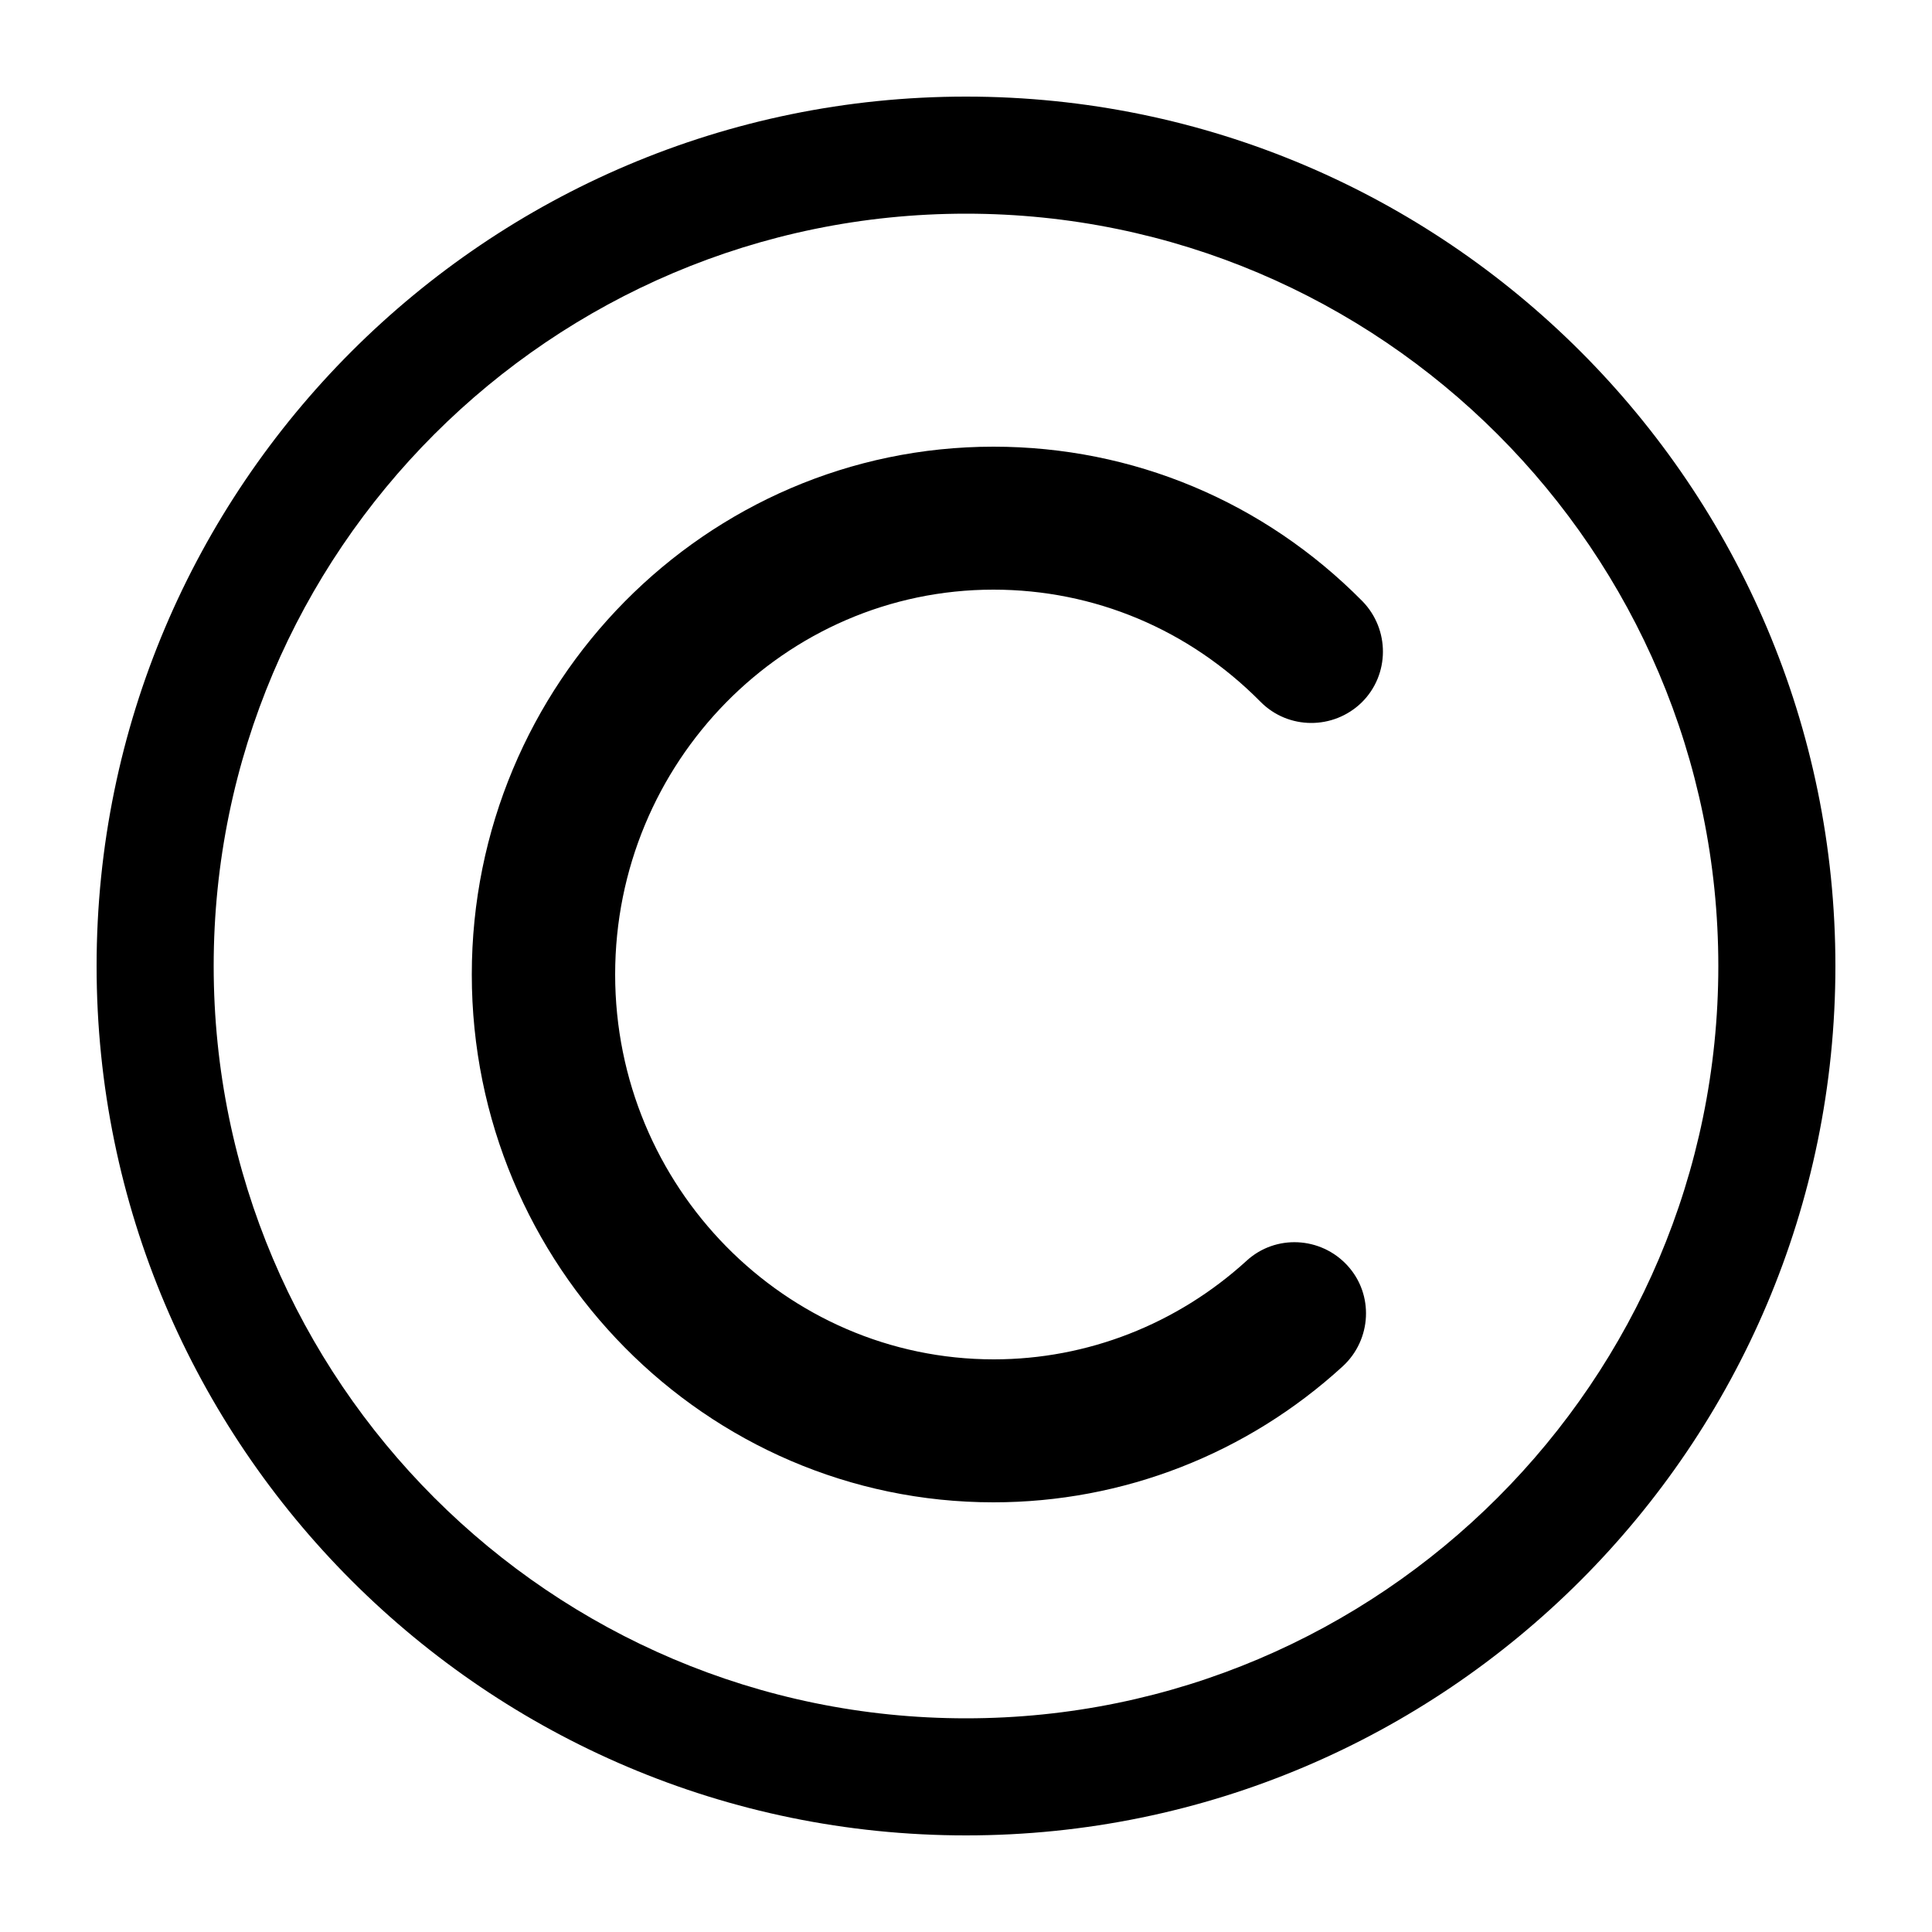<svg height='100px' width='100px'  fill="#000000" xmlns="http://www.w3.org/2000/svg" xmlns:xlink="http://www.w3.org/1999/xlink" version="1.1" x="0px" y="0px" viewBox="0 0 500 500" enable-background="new 0 0 500 500" xml:space="preserve"><g><path d="M250,25C125.9,25,25,125.9,25,250c0,124.1,100.9,225,225,225s225-100.9,225-225C475,125.9,374.1,25,250,25z M250,444.7   c-107.3,0-194.7-87.3-194.7-194.7S142.7,55.3,250,55.3S444.7,142.7,444.7,250S357.3,444.7,250,444.7z"></path><path d="M257.1,152.6c26.1,0,50.6,10.3,69.1,29c7.2,7.3,18.9,7.3,26.2,0.2c7.3-7.2,7.3-18.9,0.2-26.2c-25.5-25.8-59.4-40-95.5-40   c-74.4,0-135,61.3-135,136.6s60.6,136.6,135,136.6c33.5,0,65.6-12.5,90.4-35.2c7.5-6.9,8.1-18.6,1.2-26.1   c-6.9-7.5-18.6-8.1-26.1-1.2c-18,16.4-41.2,25.5-65.4,25.5c-54,0-98-44.7-98-99.6C159.2,197.3,203.1,152.6,257.1,152.6z"></path></g></svg>